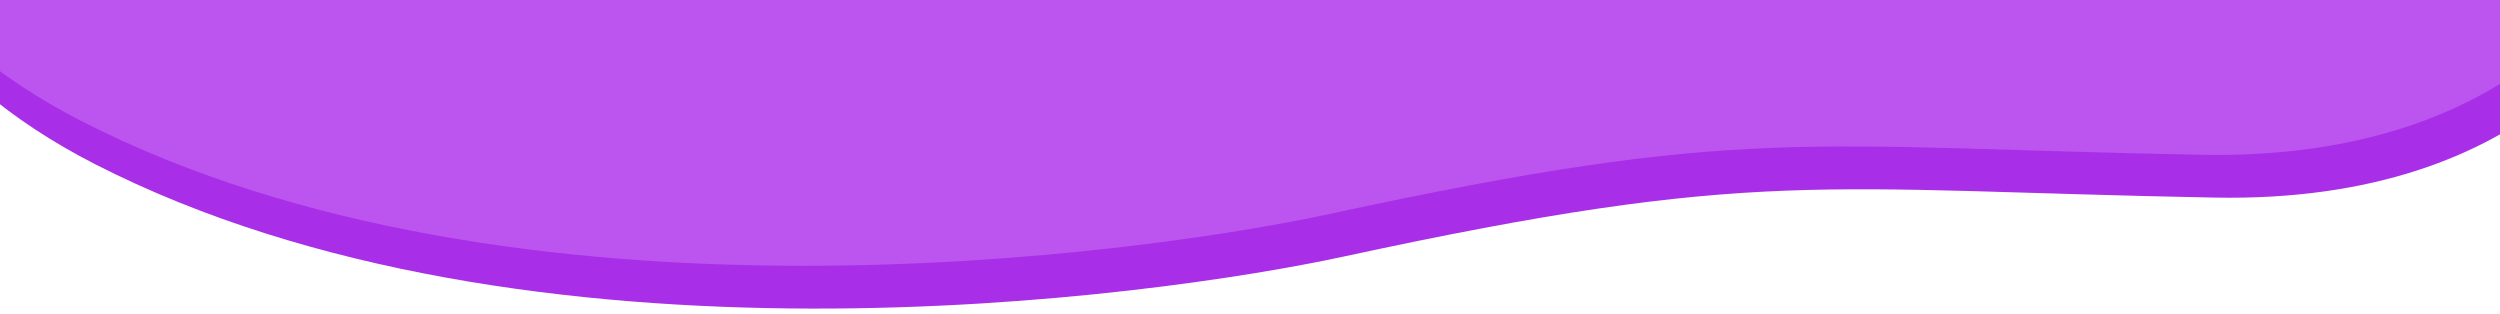 <svg width="1920" height="241" viewBox="0 0 1920 241" fill="none" xmlns="http://www.w3.org/2000/svg">
<g filter="url(#filter0_d_511_1006)">
<path d="M1690.82 143.753C1934.42 148.372 2024.99 5.622 2039.82 -66.331L1999.32 -488.276H1848.32L1256.32 -518.479L331.821 -545.128L-85.679 -405.22C-152.346 -273.306 -203.179 -18.096 62.821 117.992C395.321 288.103 877.731 220.202 1021.82 189.057C1340.32 120.213 1386.32 137.979 1690.82 143.753Z" fill="#A92EE7"/>
</g>
<path d="M1690.82 118.881C1934.42 123.5 2024.99 -19.251 2039.82 -91.204L1999.32 -513.148H1848.32L1256.32 -543.351L331.821 -570L-85.679 -430.092C-152.346 -298.179 -203.179 -42.969 62.821 93.12C395.321 263.23 877.731 195.329 1021.82 164.184C1340.32 95.341 1386.32 113.107 1690.82 118.881Z" fill="#BC54F0"/>
<defs>
<filter id="filter0_d_511_1006" x="-149" y="-557.128" width="2218.82" height="814.127" filterUnits="userSpaceOnUse" color-interpolation-filters="sRGB">
<feFlood flood-opacity="0" result="BackgroundImageFix"/>
<feColorMatrix in="SourceAlpha" type="matrix" values="0 0 0 0 0 0 0 0 0 0 0 0 0 0 0 0 0 0 127 0" result="hardAlpha"/>
<feOffset dx="10" dy="8"/>
<feGaussianBlur stdDeviation="10"/>
<feComposite in2="hardAlpha" operator="out"/>
<feColorMatrix type="matrix" values="0 0 0 0 0 0 0 0 0 0 0 0 0 0 0 0 0 0 0.05 0"/>
<feBlend mode="normal" in2="BackgroundImageFix" result="effect1_dropShadow_511_1006"/>
<feBlend mode="normal" in="SourceGraphic" in2="effect1_dropShadow_511_1006" result="shape"/>
</filter>
</defs>
</svg>
